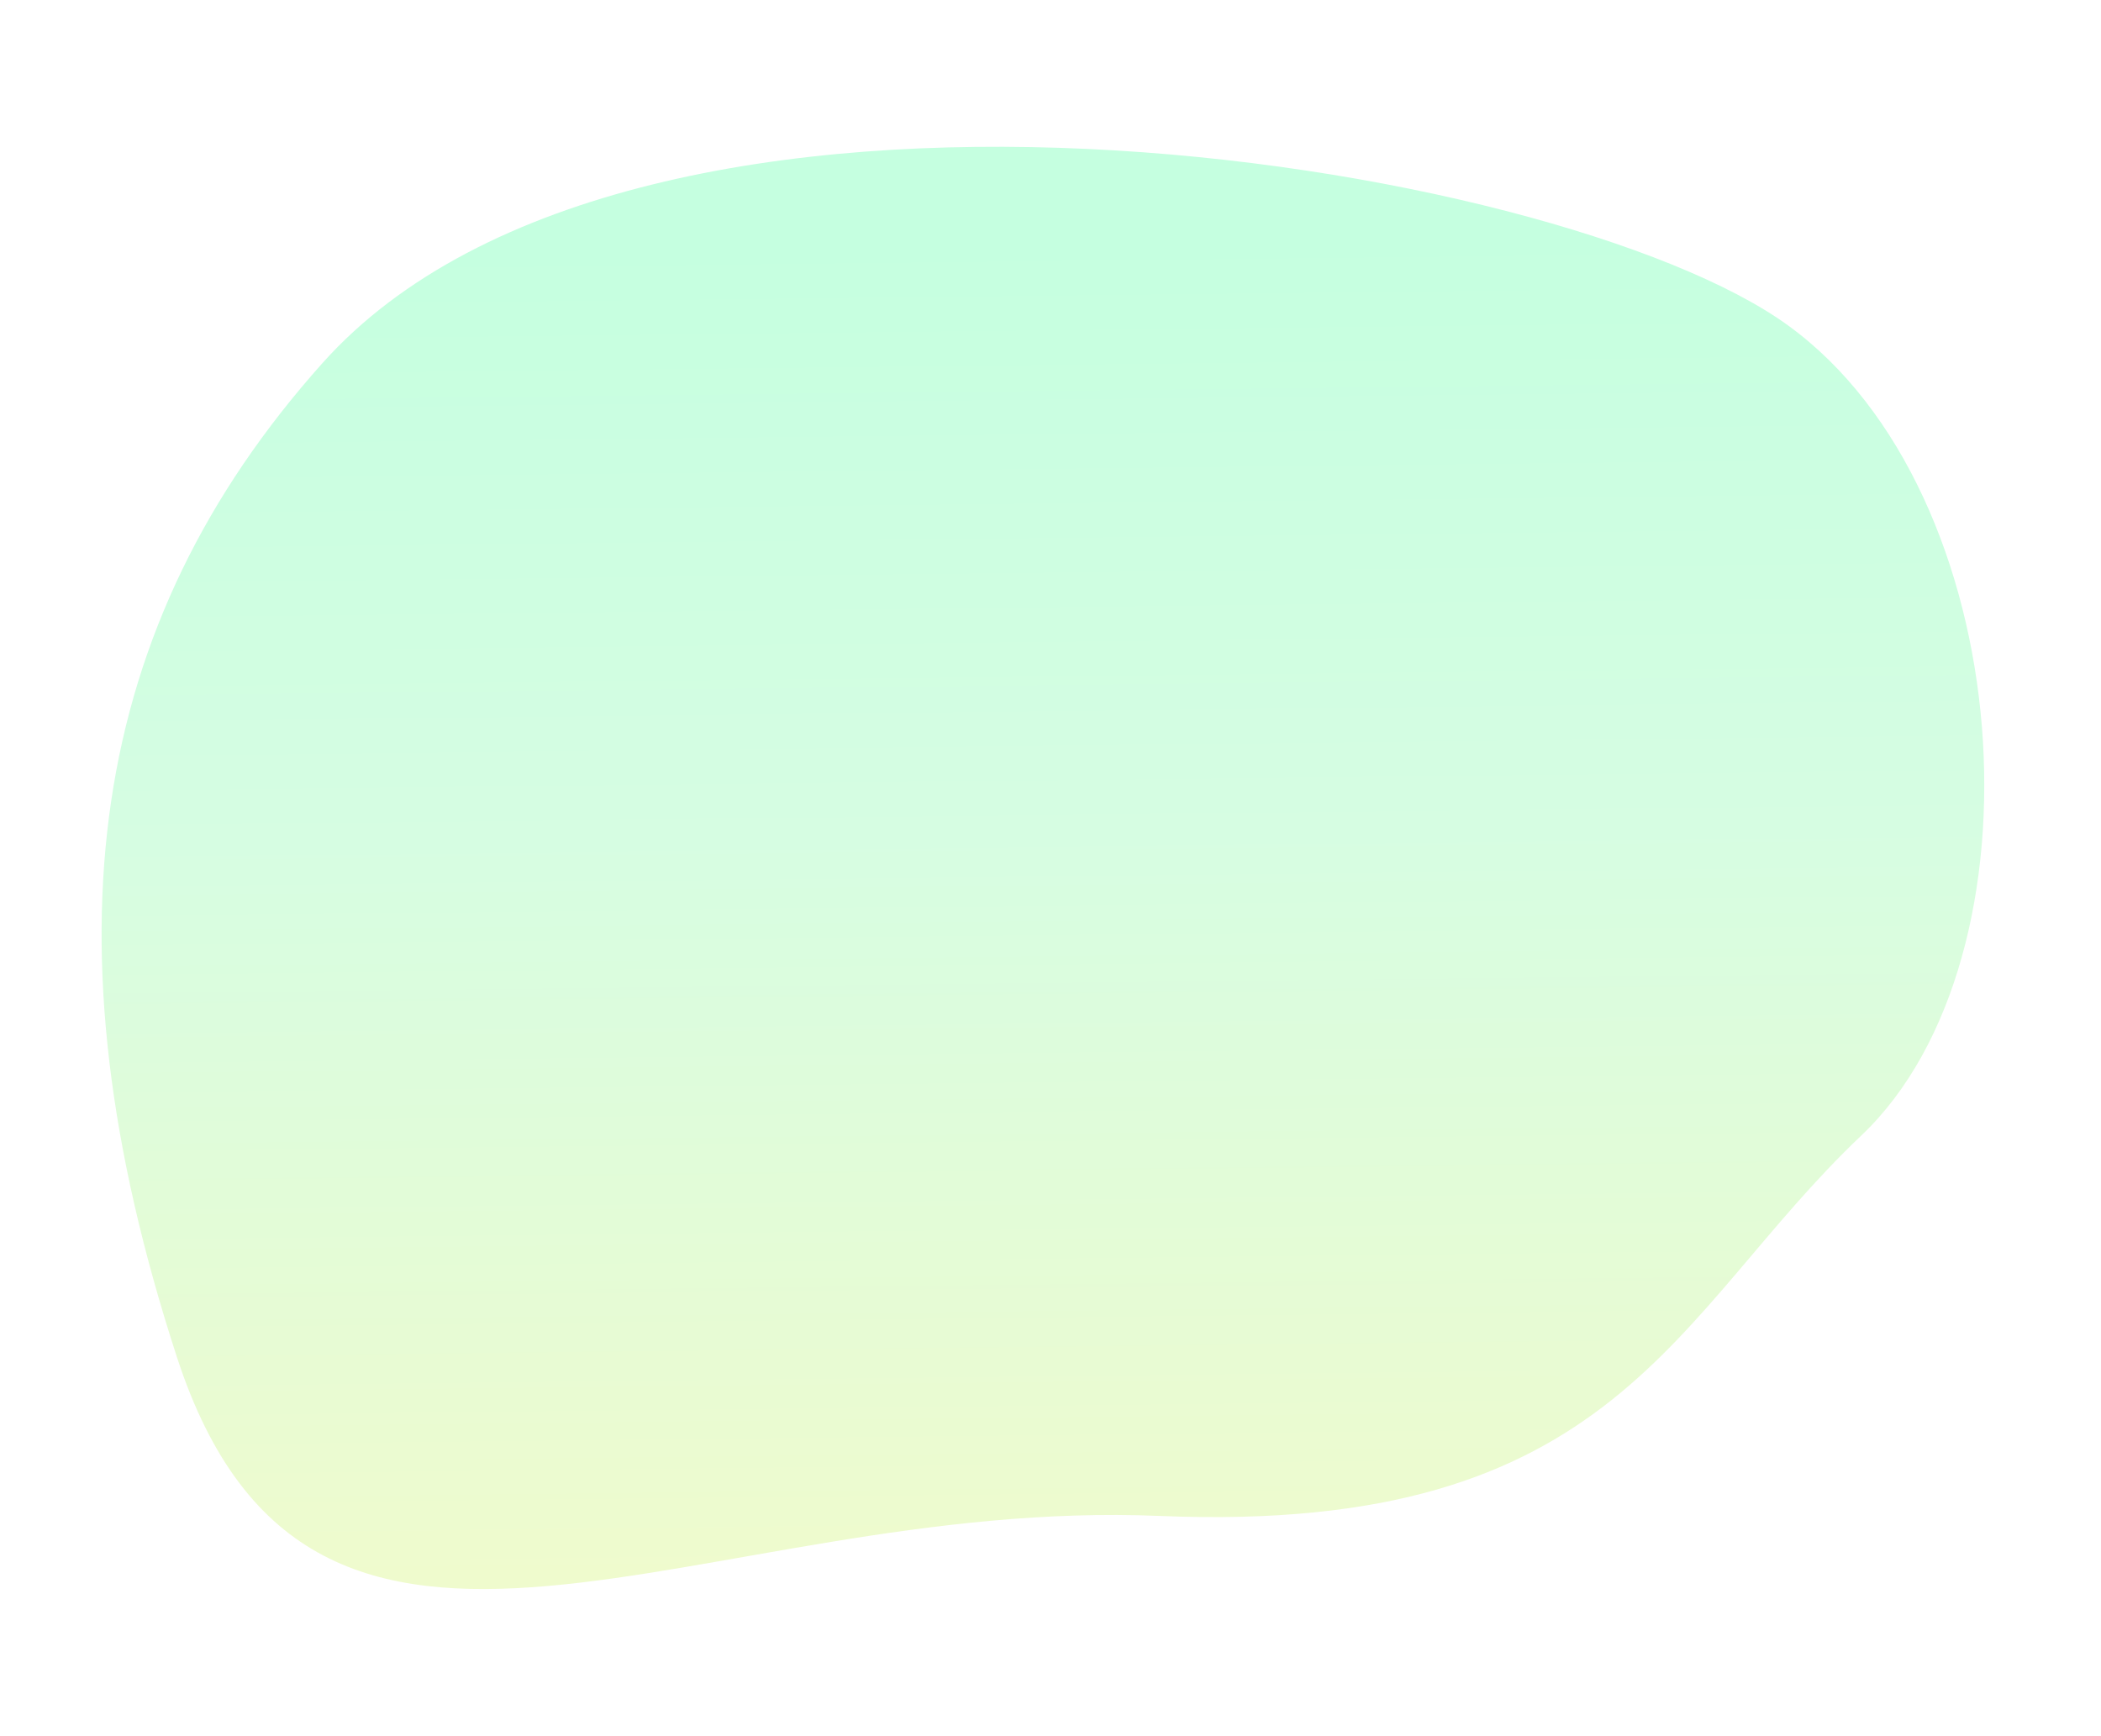 <svg width="1440" height="1190" viewBox="0 0 1440 1190" fill="none" xmlns="http://www.w3.org/2000/svg">
<g filter="url(#filter0_f_2588_139367)">
<path d="M221.027 248.881C437.441 6.648 1067.07 108.264 1225.41 223.002C1383.76 337.74 1404.78 655.977 1275.68 778.435C1146.57 900.894 1109.04 1052.31 794.773 1039.16C480.501 1026 214.555 1216.72 121.278 930.36C28.002 643.999 61.002 427.999 221.027 248.881Z" fill="url(#paint0_linear_2588_139367)"/>
</g>
<defs>
<filter id="filter0_f_2588_139367" x="-30.359" y="0.617" width="1490.35" height="1188.67" filterUnits="userSpaceOnUse" color-interpolation-filters="sRGB">
<feFlood flood-opacity="0" result="BackgroundImageFix"/>
<feBlend mode="normal" in="SourceGraphic" in2="BackgroundImageFix" result="shape"/>
<feGaussianBlur stdDeviation="50" result="effect1_foregroundBlur_2588_139367"/>
</filter>
<linearGradient id="paint0_linear_2588_139367" x1="682.678" y1="167.463" x2="696.356" y2="1397.19" gradientUnits="userSpaceOnUse">
<stop stop-color="#C5FFE0"/>
<stop offset="0.328" stop-color="#D6FDE2"/>
<stop offset="1" stop-color="#FFF9C0"/>
</linearGradient>
</defs>
</svg>
